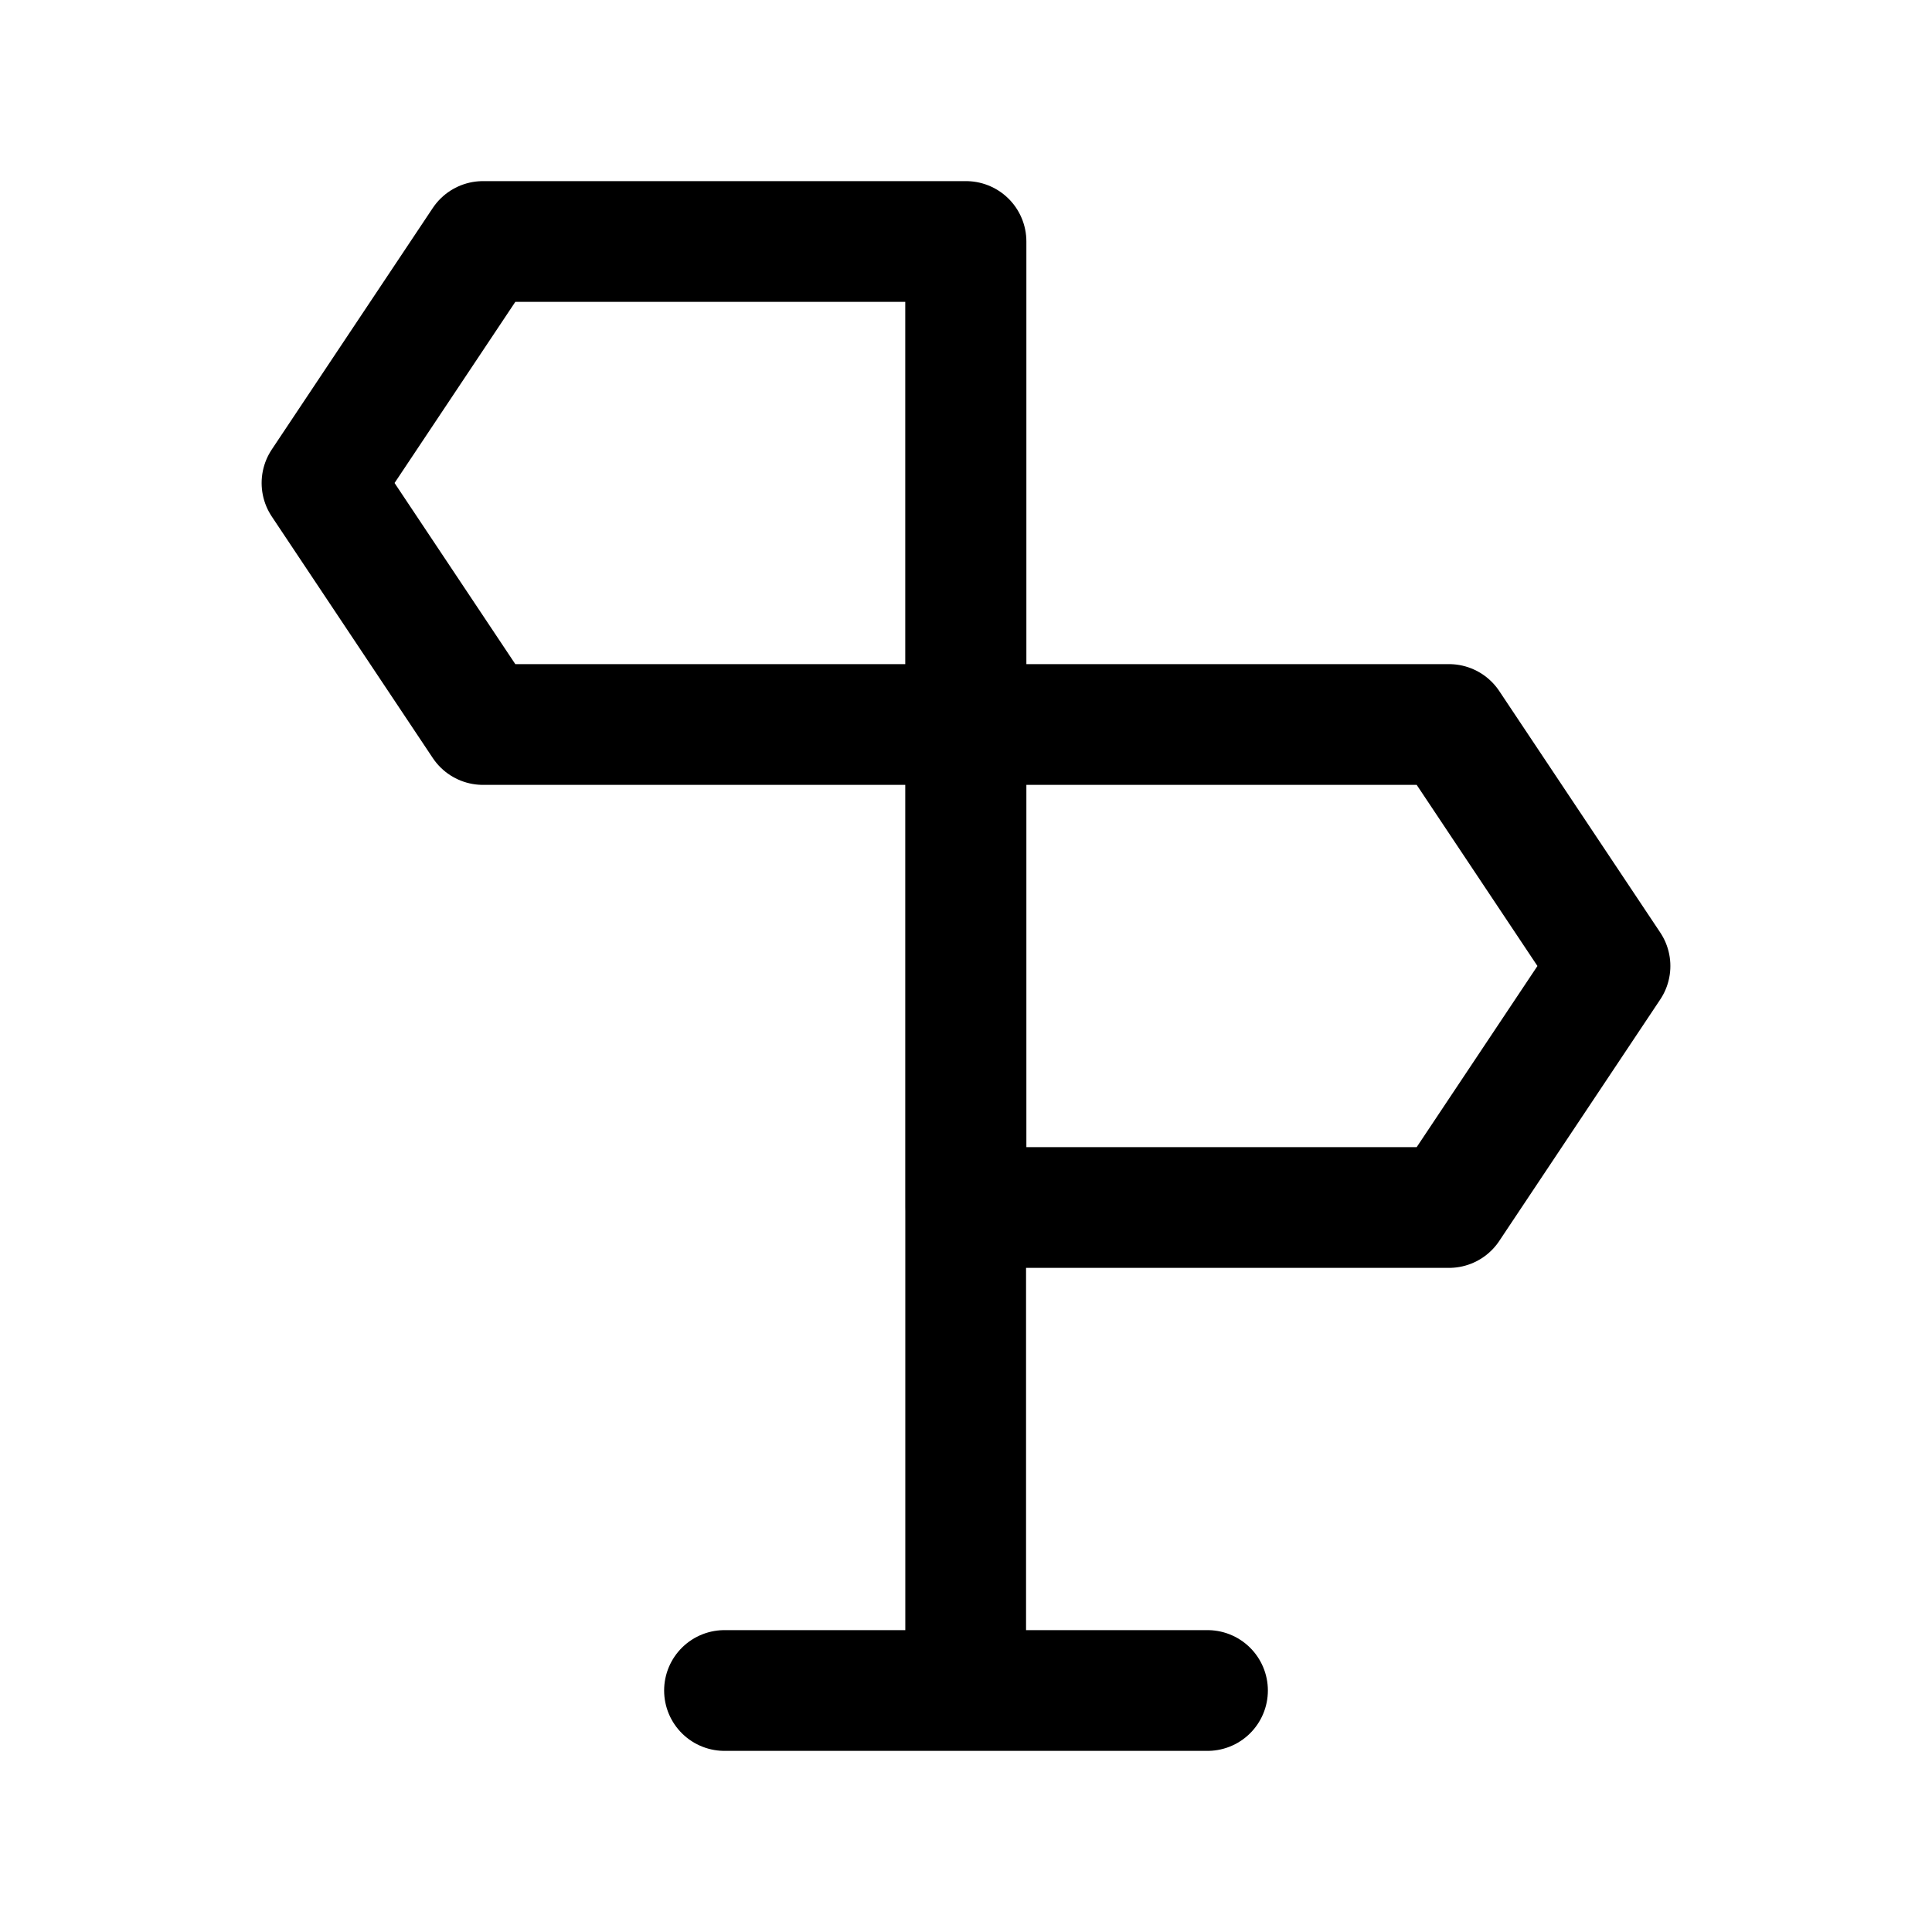 <svg width="24" height="24" viewBox="0 0 24 24" fill="none" xmlns="http://www.w3.org/2000/svg">
    <path d="M18 9H12V15H18L20 12L18 9Z" stroke="currentColor" stroke-width="1.5" stroke-linecap="round" stroke-linejoin="round"/>
    <path d="M6 3H12V9H6L4 6L6 3Z" stroke="currentColor" stroke-width="1.5" stroke-linecap="round" stroke-linejoin="round"/>
    <path d="M11.996 21.005V3.005" stroke="currentColor" stroke-width="1.5" stroke-linejoin="round"/>
    <path d="M9 21L15 21" stroke="currentColor" stroke-width="1.5" stroke-linecap="round" stroke-linejoin="round"/>
</svg>
